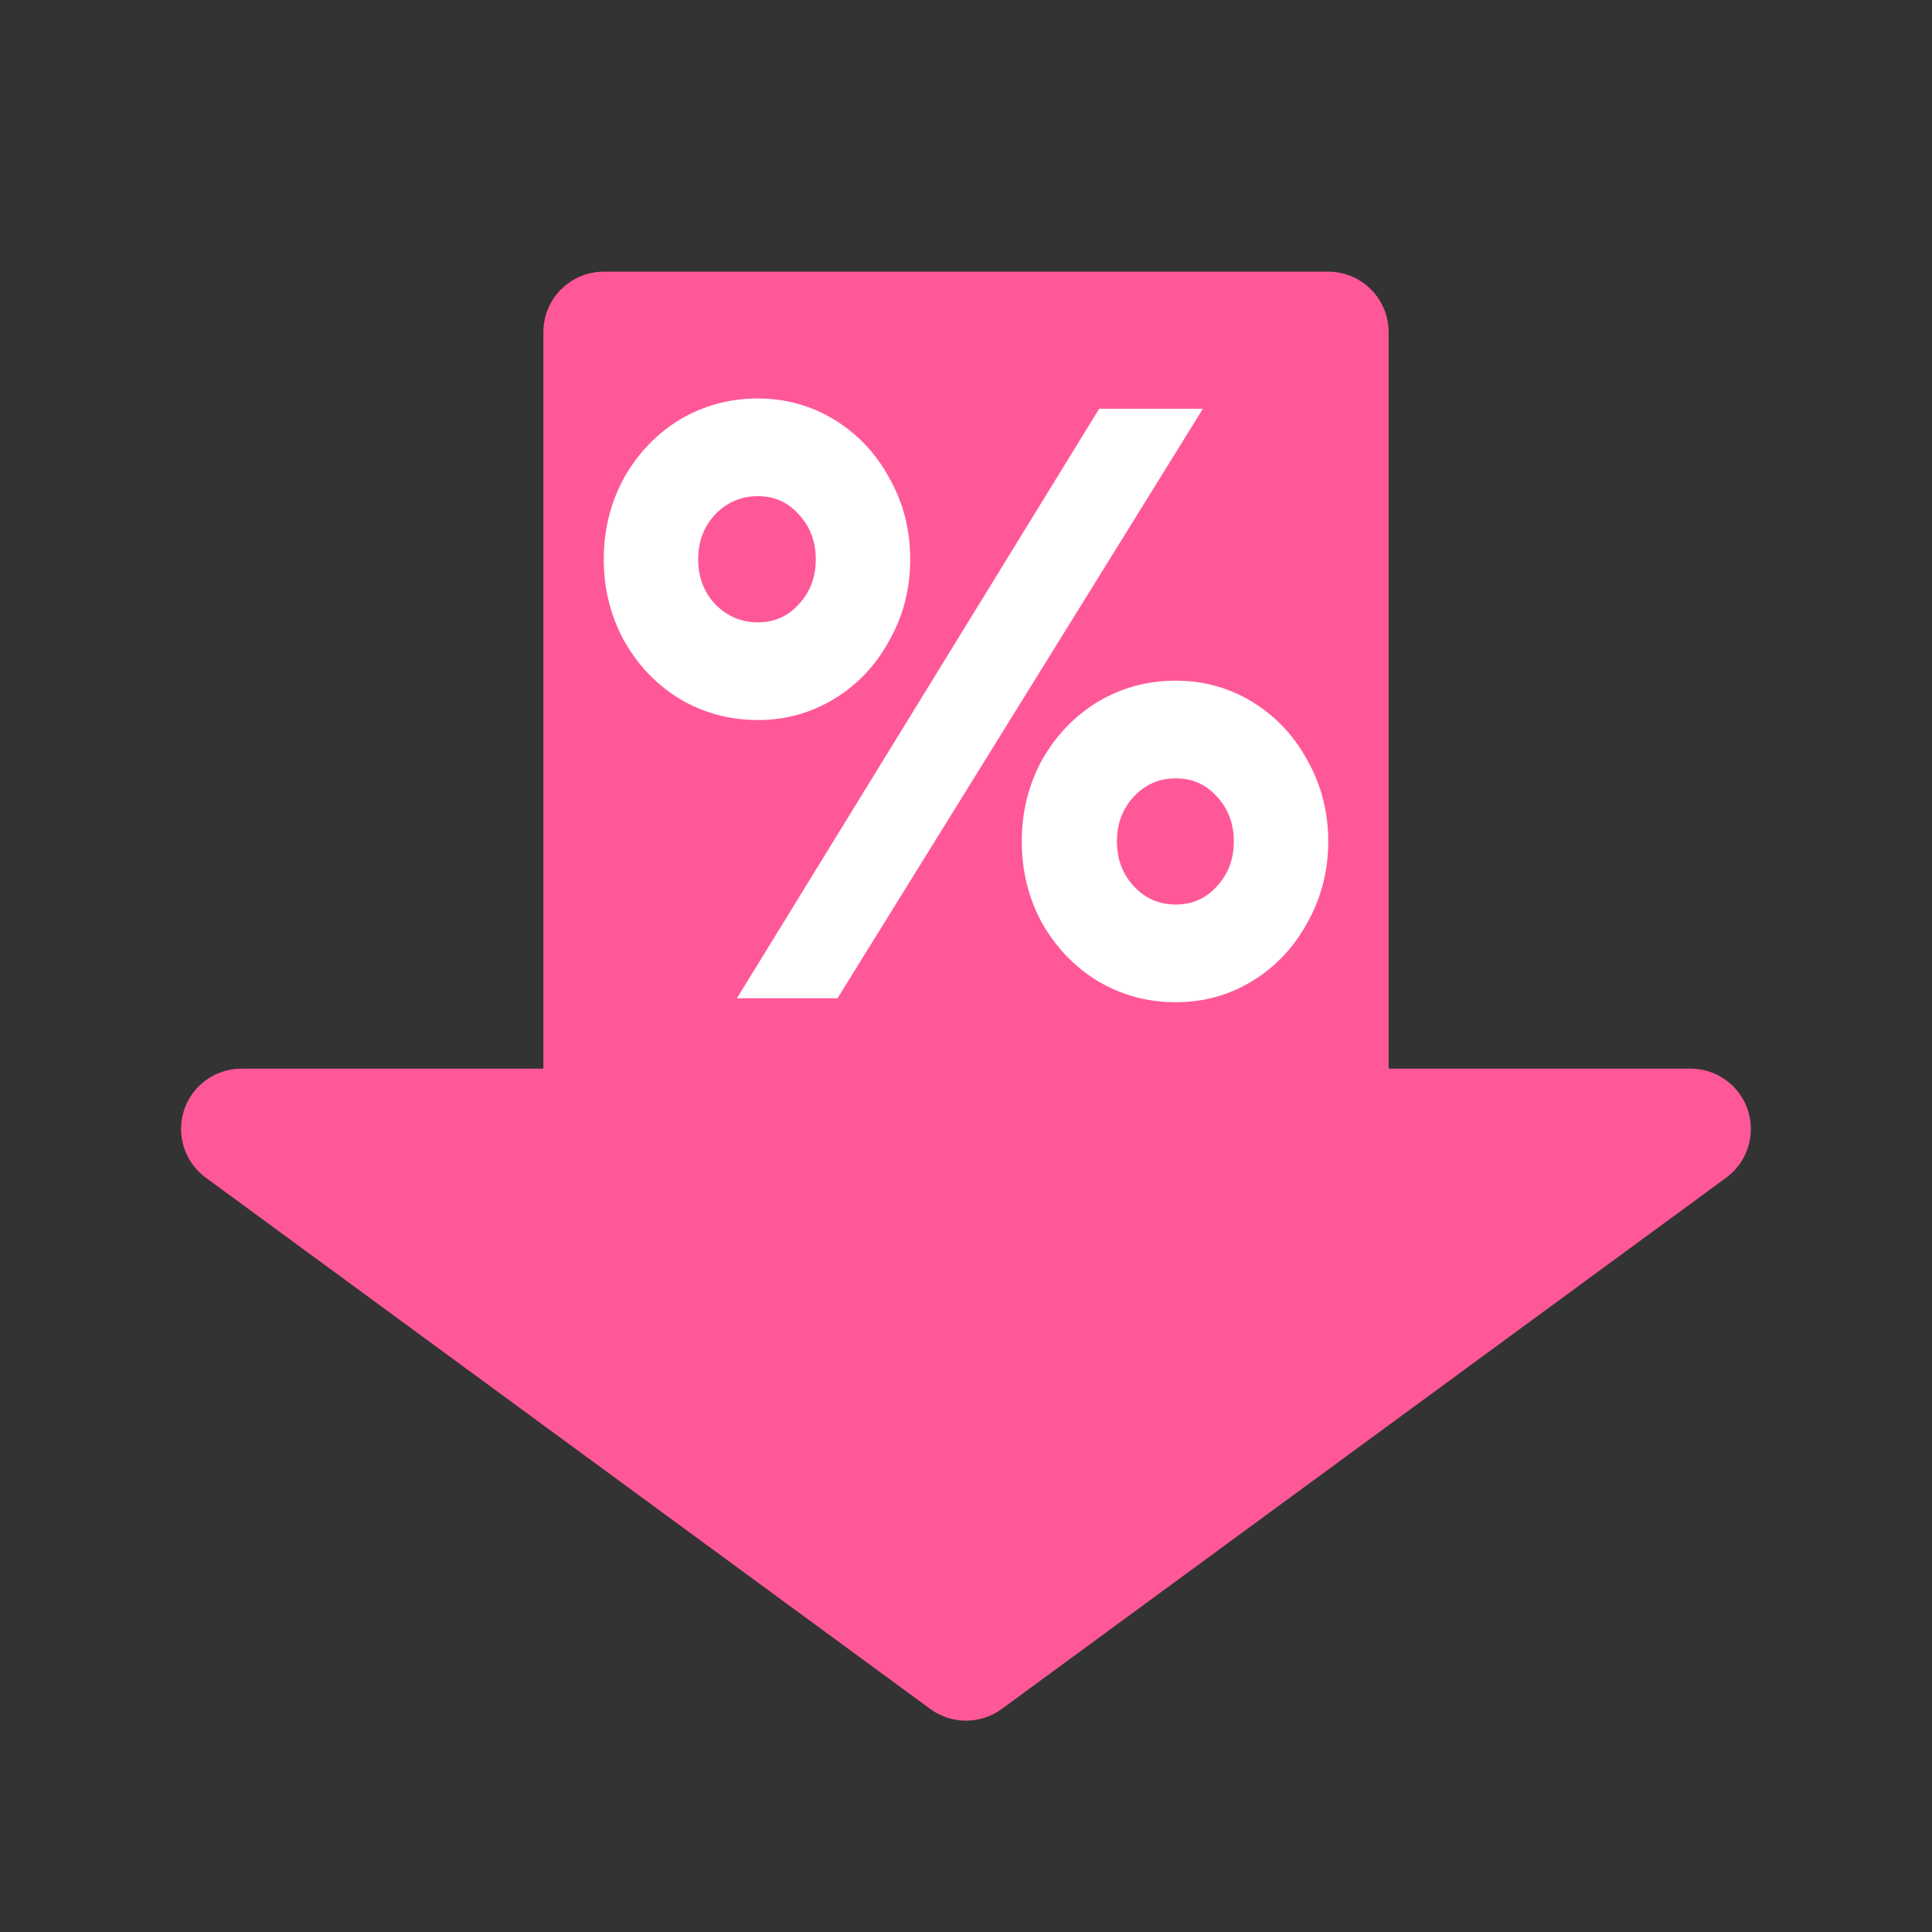 <svg width="16" height="16" viewBox="0 0 16 16" fill="none" xmlns="http://www.w3.org/2000/svg">
<rect x="0" y="0" width="16" height="16" fill="#333333" stroke="none"/>
<path d="M11 2.25C11.276 2.25 11.5 2.474 11.5 2.75V8.85H14C14.216 8.85 14.408 8.989 14.475 9.194C14.542 9.4 14.47 9.625 14.296 9.753L8.296 14.153C8.12 14.282 7.88 14.282 7.704 14.153L1.704 9.753C1.53 9.625 1.457 9.4 1.524 9.194C1.591 8.989 1.784 8.85 2 8.85H4.5V2.75C4.5 2.474 4.724 2.25 5 2.25H11Z" fill="#FF5898"/>
<path d="M9.103 3.385H9.962L6.936 8.267H6.103L9.103 3.385ZM5 4.632C5 4.388 5.056 4.164 5.167 3.959C5.282 3.755 5.436 3.594 5.628 3.476C5.825 3.359 6.041 3.3 6.276 3.3C6.506 3.3 6.718 3.359 6.91 3.476C7.103 3.594 7.254 3.755 7.365 3.959C7.481 4.164 7.538 4.388 7.538 4.632C7.538 4.875 7.481 5.099 7.365 5.304C7.254 5.508 7.103 5.67 6.91 5.787C6.718 5.904 6.506 5.963 6.276 5.963C6.041 5.963 5.825 5.904 5.628 5.787C5.436 5.67 5.282 5.508 5.167 5.304C5.056 5.099 5 4.875 5 4.632ZM5.782 4.632C5.782 4.78 5.829 4.904 5.923 5.004C6.021 5.104 6.139 5.154 6.276 5.154C6.412 5.154 6.526 5.104 6.615 5.004C6.709 4.904 6.756 4.78 6.756 4.632C6.756 4.484 6.709 4.36 6.615 4.26C6.526 4.159 6.412 4.109 6.276 4.109C6.139 4.109 6.021 4.159 5.923 4.26C5.829 4.36 5.782 4.484 5.782 4.632ZM8.462 6.968C8.462 6.725 8.517 6.501 8.628 6.296C8.744 6.092 8.897 5.931 9.09 5.813C9.286 5.696 9.502 5.637 9.737 5.637C9.968 5.637 10.18 5.696 10.372 5.813C10.564 5.931 10.716 6.092 10.827 6.296C10.942 6.501 11 6.725 11 6.968C11 7.212 10.942 7.436 10.827 7.641C10.716 7.845 10.564 8.006 10.372 8.124C10.18 8.241 9.968 8.3 9.737 8.3C9.502 8.3 9.286 8.241 9.09 8.124C8.897 8.006 8.744 7.845 8.628 7.641C8.517 7.436 8.462 7.212 8.462 6.968ZM9.25 6.968C9.25 7.116 9.297 7.24 9.391 7.341C9.485 7.441 9.6 7.491 9.737 7.491C9.874 7.491 9.987 7.441 10.077 7.341C10.171 7.24 10.218 7.116 10.218 6.968C10.218 6.821 10.171 6.696 10.077 6.596C9.987 6.496 9.874 6.446 9.737 6.446C9.6 6.446 9.485 6.496 9.391 6.596C9.297 6.696 9.25 6.821 9.25 6.968Z" fill="white"/>
</svg>
